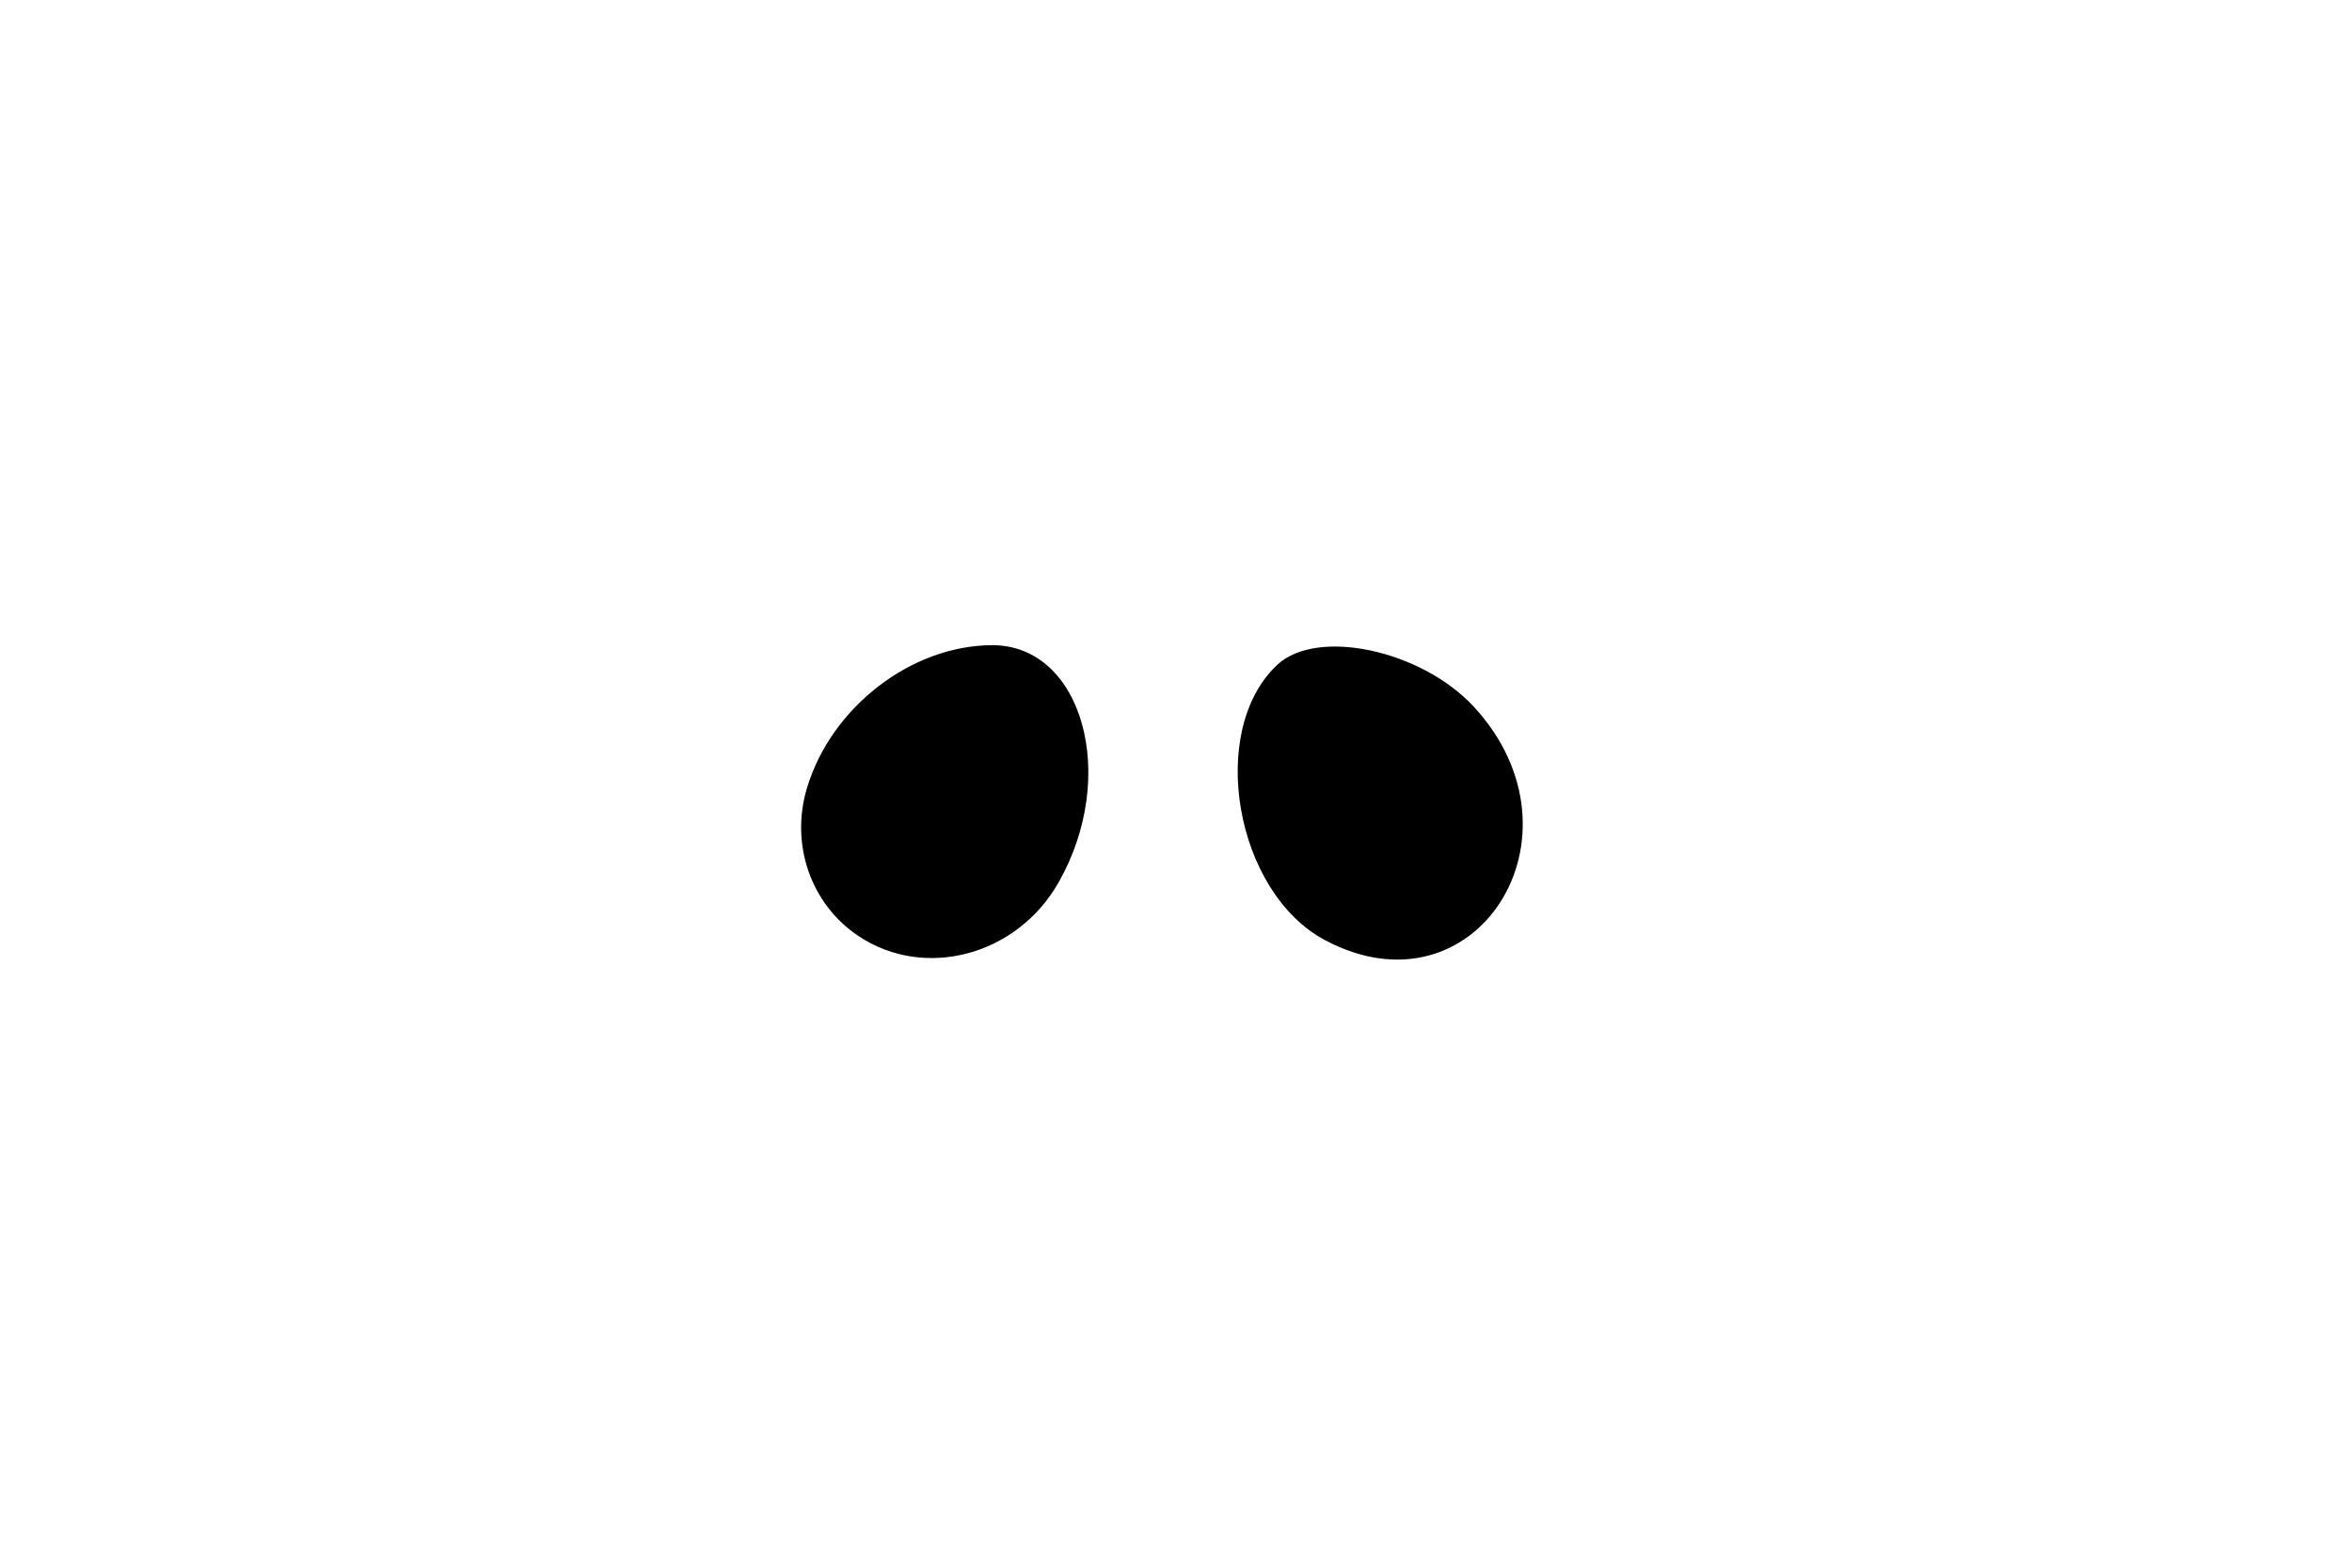 <?xml version="1.0" encoding="UTF-8" standalone="no"?>
<!-- Created with Inkscape (http://www.inkscape.org/) -->

<svg
   xmlns:dc="http://purl.org/dc/elements/1.1/"
   xmlns:cc="http://creativecommons.org/ns#"
   xmlns:rdf="http://www.w3.org/1999/02/22-rdf-syntax-ns#"
   xmlns:svg="http://www.w3.org/2000/svg"
   xmlns="http://www.w3.org/2000/svg"
   xmlns:sodipodi="http://sodipodi.sourceforge.net/DTD/sodipodi-0.dtd"
   xmlns:inkscape="http://www.inkscape.org/namespaces/inkscape"
   width="600"
   height="400"
   viewBox="0 0 158.75 105.833"
   version="1.1"
   id="svg8"
   inkscape:version="0.92.2 (5c3e80d, 2017-08-06)"
   sodipodi:docname="flat.svg">
  <defs
     id="defs2" />
  <sodipodi:namedview
     id="base"
     pagecolor="#ffffff"
     bordercolor="#666666"
     borderopacity="1.0"
     inkscape:pageopacity="0.0"
     inkscape:pageshadow="2"
     inkscape:zoom="0.7"
     inkscape:cx="282.93384"
     inkscape:cy="207.20084"
     inkscape:document-units="mm"
     inkscape:current-layer="g3811"
     showgrid="false"
     inkscape:window-width="958"
     inkscape:window-height="1138"
     inkscape:window-x="2873"
     inkscape:window-y="0"
     inkscape:window-maximized="0"
     units="px" />
  <g
     inkscape:label="Layer 1"
     inkscape:groupmode="layer"
     id="layer1"
     transform="translate(0,-191.167)">
    <g
       id="g3710">
      <g
         id="g3811"
         transform="matrix(4.058,0,0,4.058,-251.623,-736.767)">
        <path
           style="fill:#000000;stroke-width:0.168"
           d="m 76.28,244.236 c -0.788,-0.529 -1.132,-1.522 -0.852,-2.456 0.402,-1.343 1.73,-2.371 3.073,-2.379 1.507,-0.01 2.122,2.171 1.113,3.947 -0.692,1.219 -2.231,1.629 -3.334,0.888 z m 7.765,0.072 c -1.499,-0.797 -1.964,-3.49 -0.792,-4.582 0.663,-0.617 2.401,-0.243 3.272,0.704 1.975,2.149 0.019,5.208 -2.48,3.878 z"
           id="path4727"
           inkscape:connector-curvature="0" />
      </g>
    </g>
  </g>
</svg>
